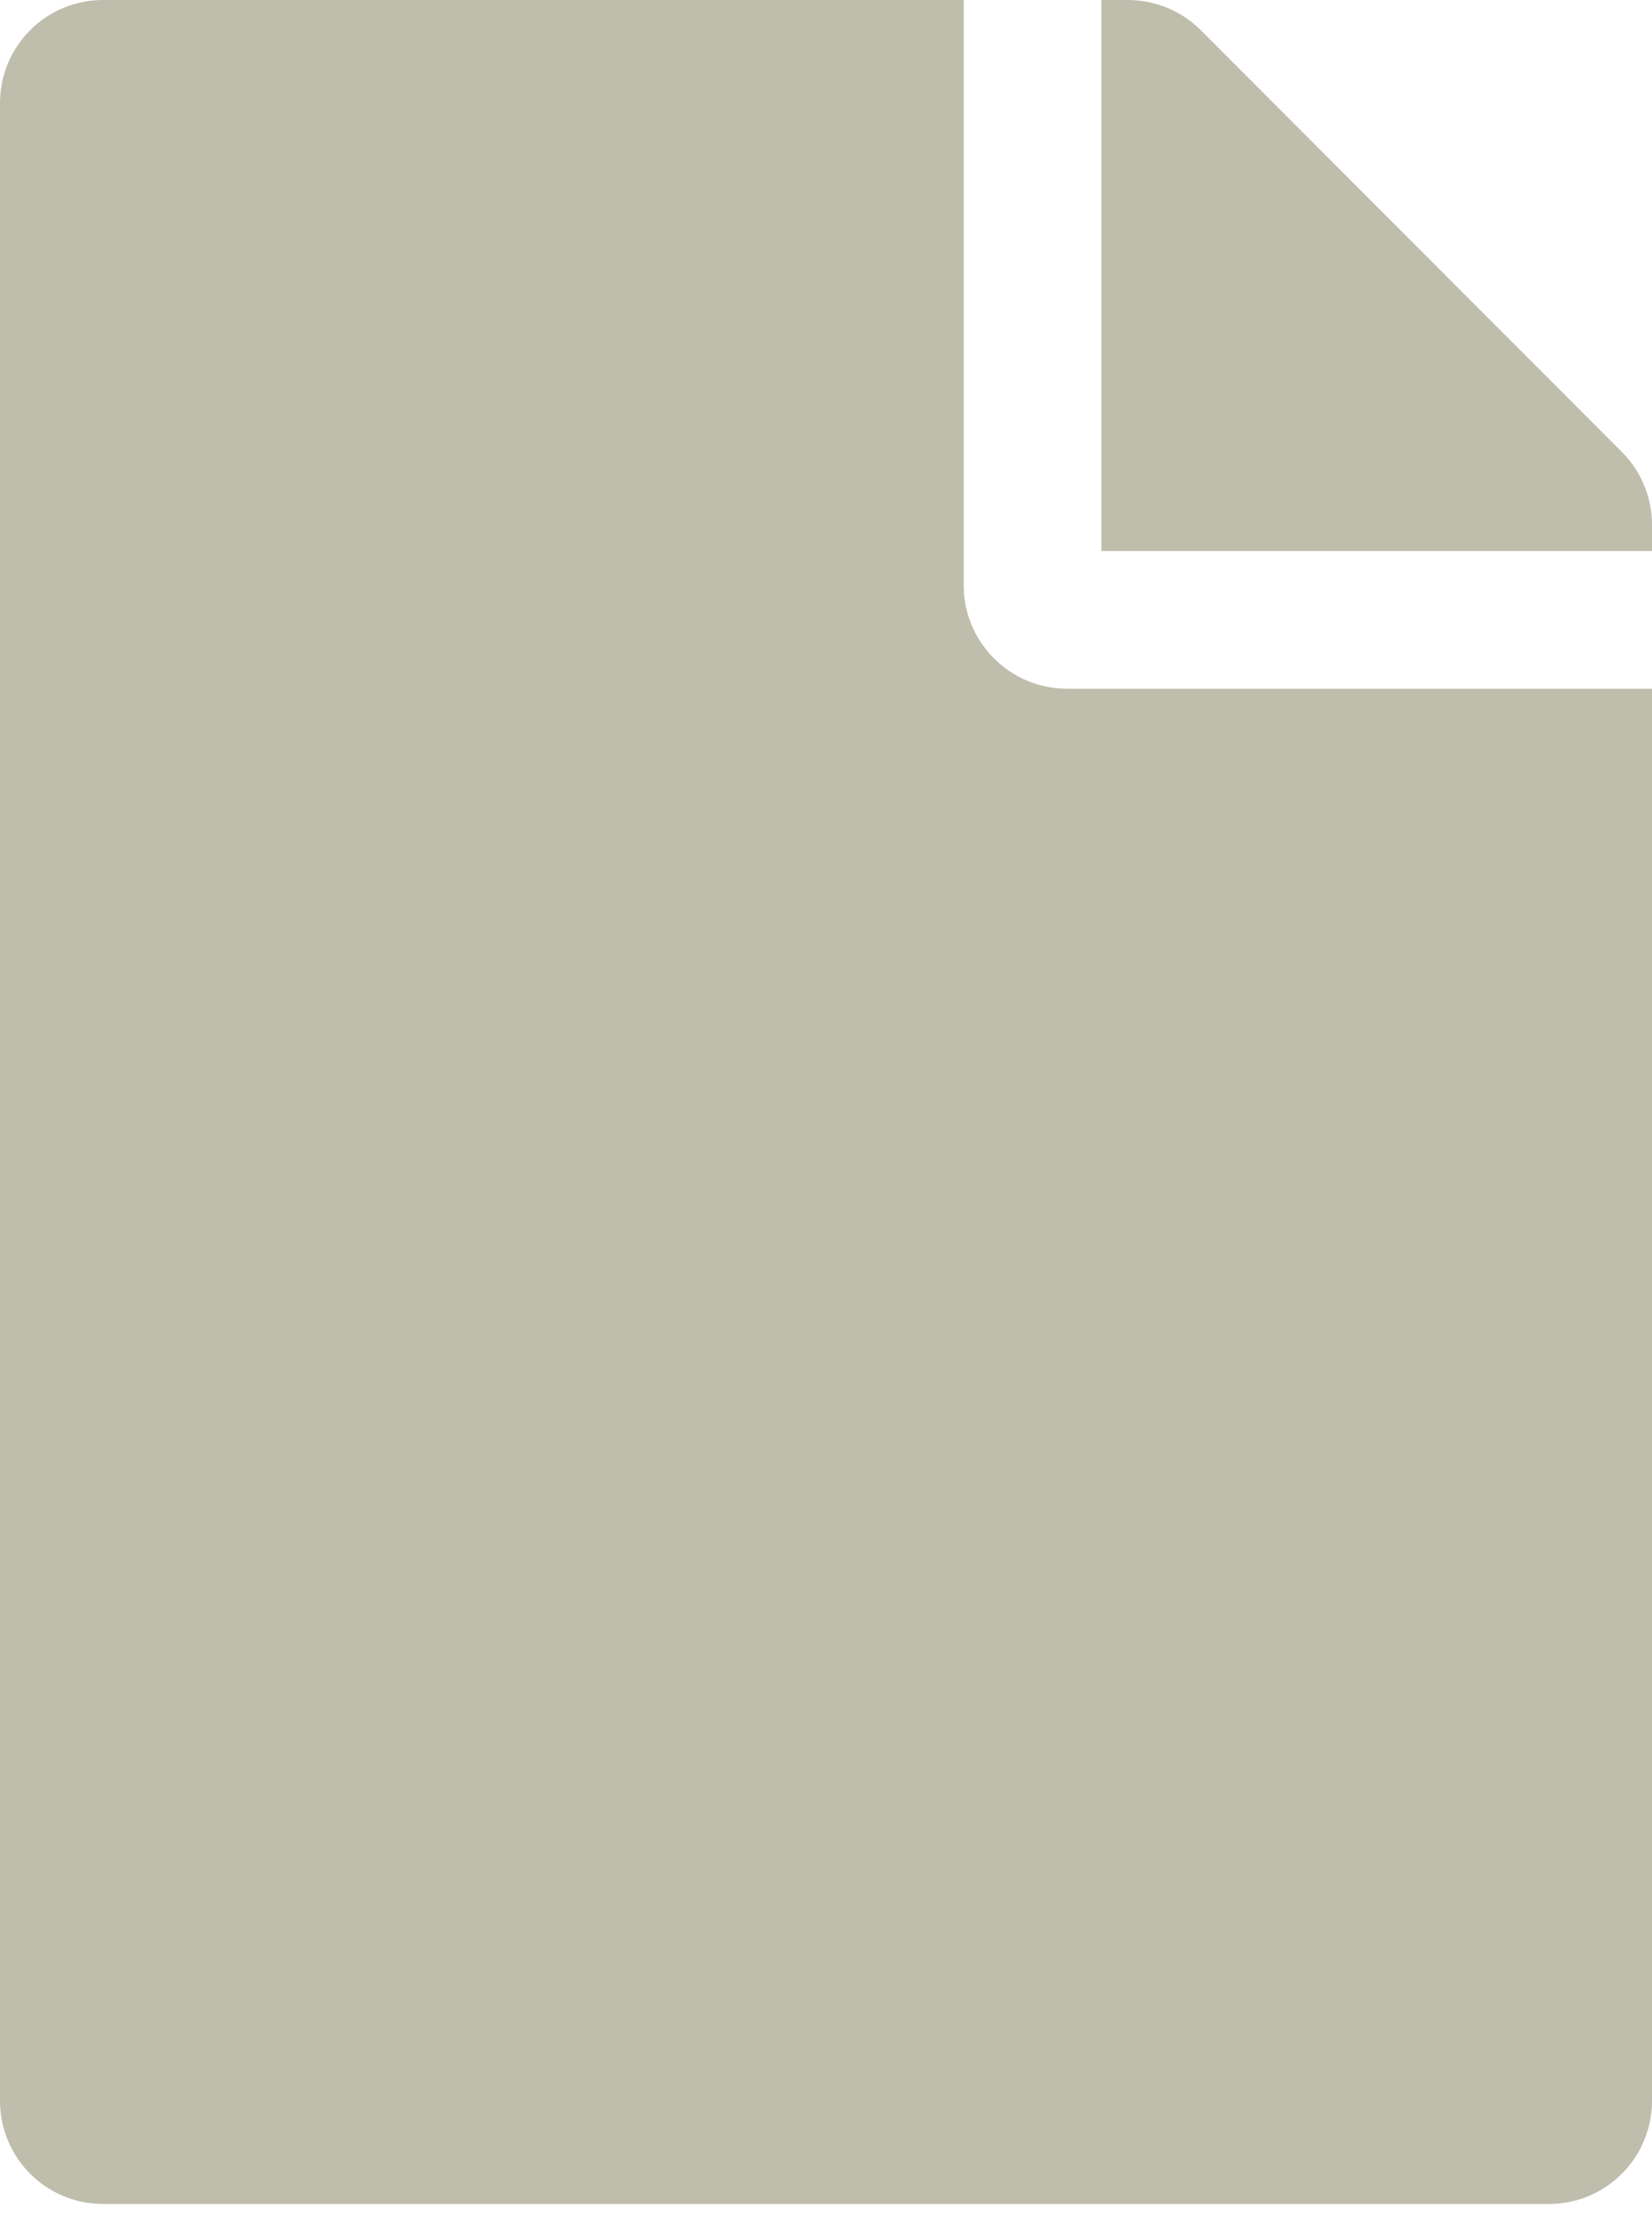 <svg width="50" height="67" viewBox="0 0 50 67" fill="none" xmlns="http://www.w3.org/2000/svg">
<path d="M29.167 17.708V0H3.125C1.393 0 0 1.393 0 3.125V63.542C0 65.273 1.393 66.667 3.125 66.667H46.875C48.607 66.667 50 65.273 50 63.542V20.833H32.292C30.573 20.833 29.167 19.427 29.167 17.708ZM50 15.872V16.667H33.333V0H34.128C34.961 0 35.755 0.326 36.341 0.911L49.089 13.672C49.675 14.258 50 15.052 50 15.872Z" fill="#BFBDAC"/>
</svg>
